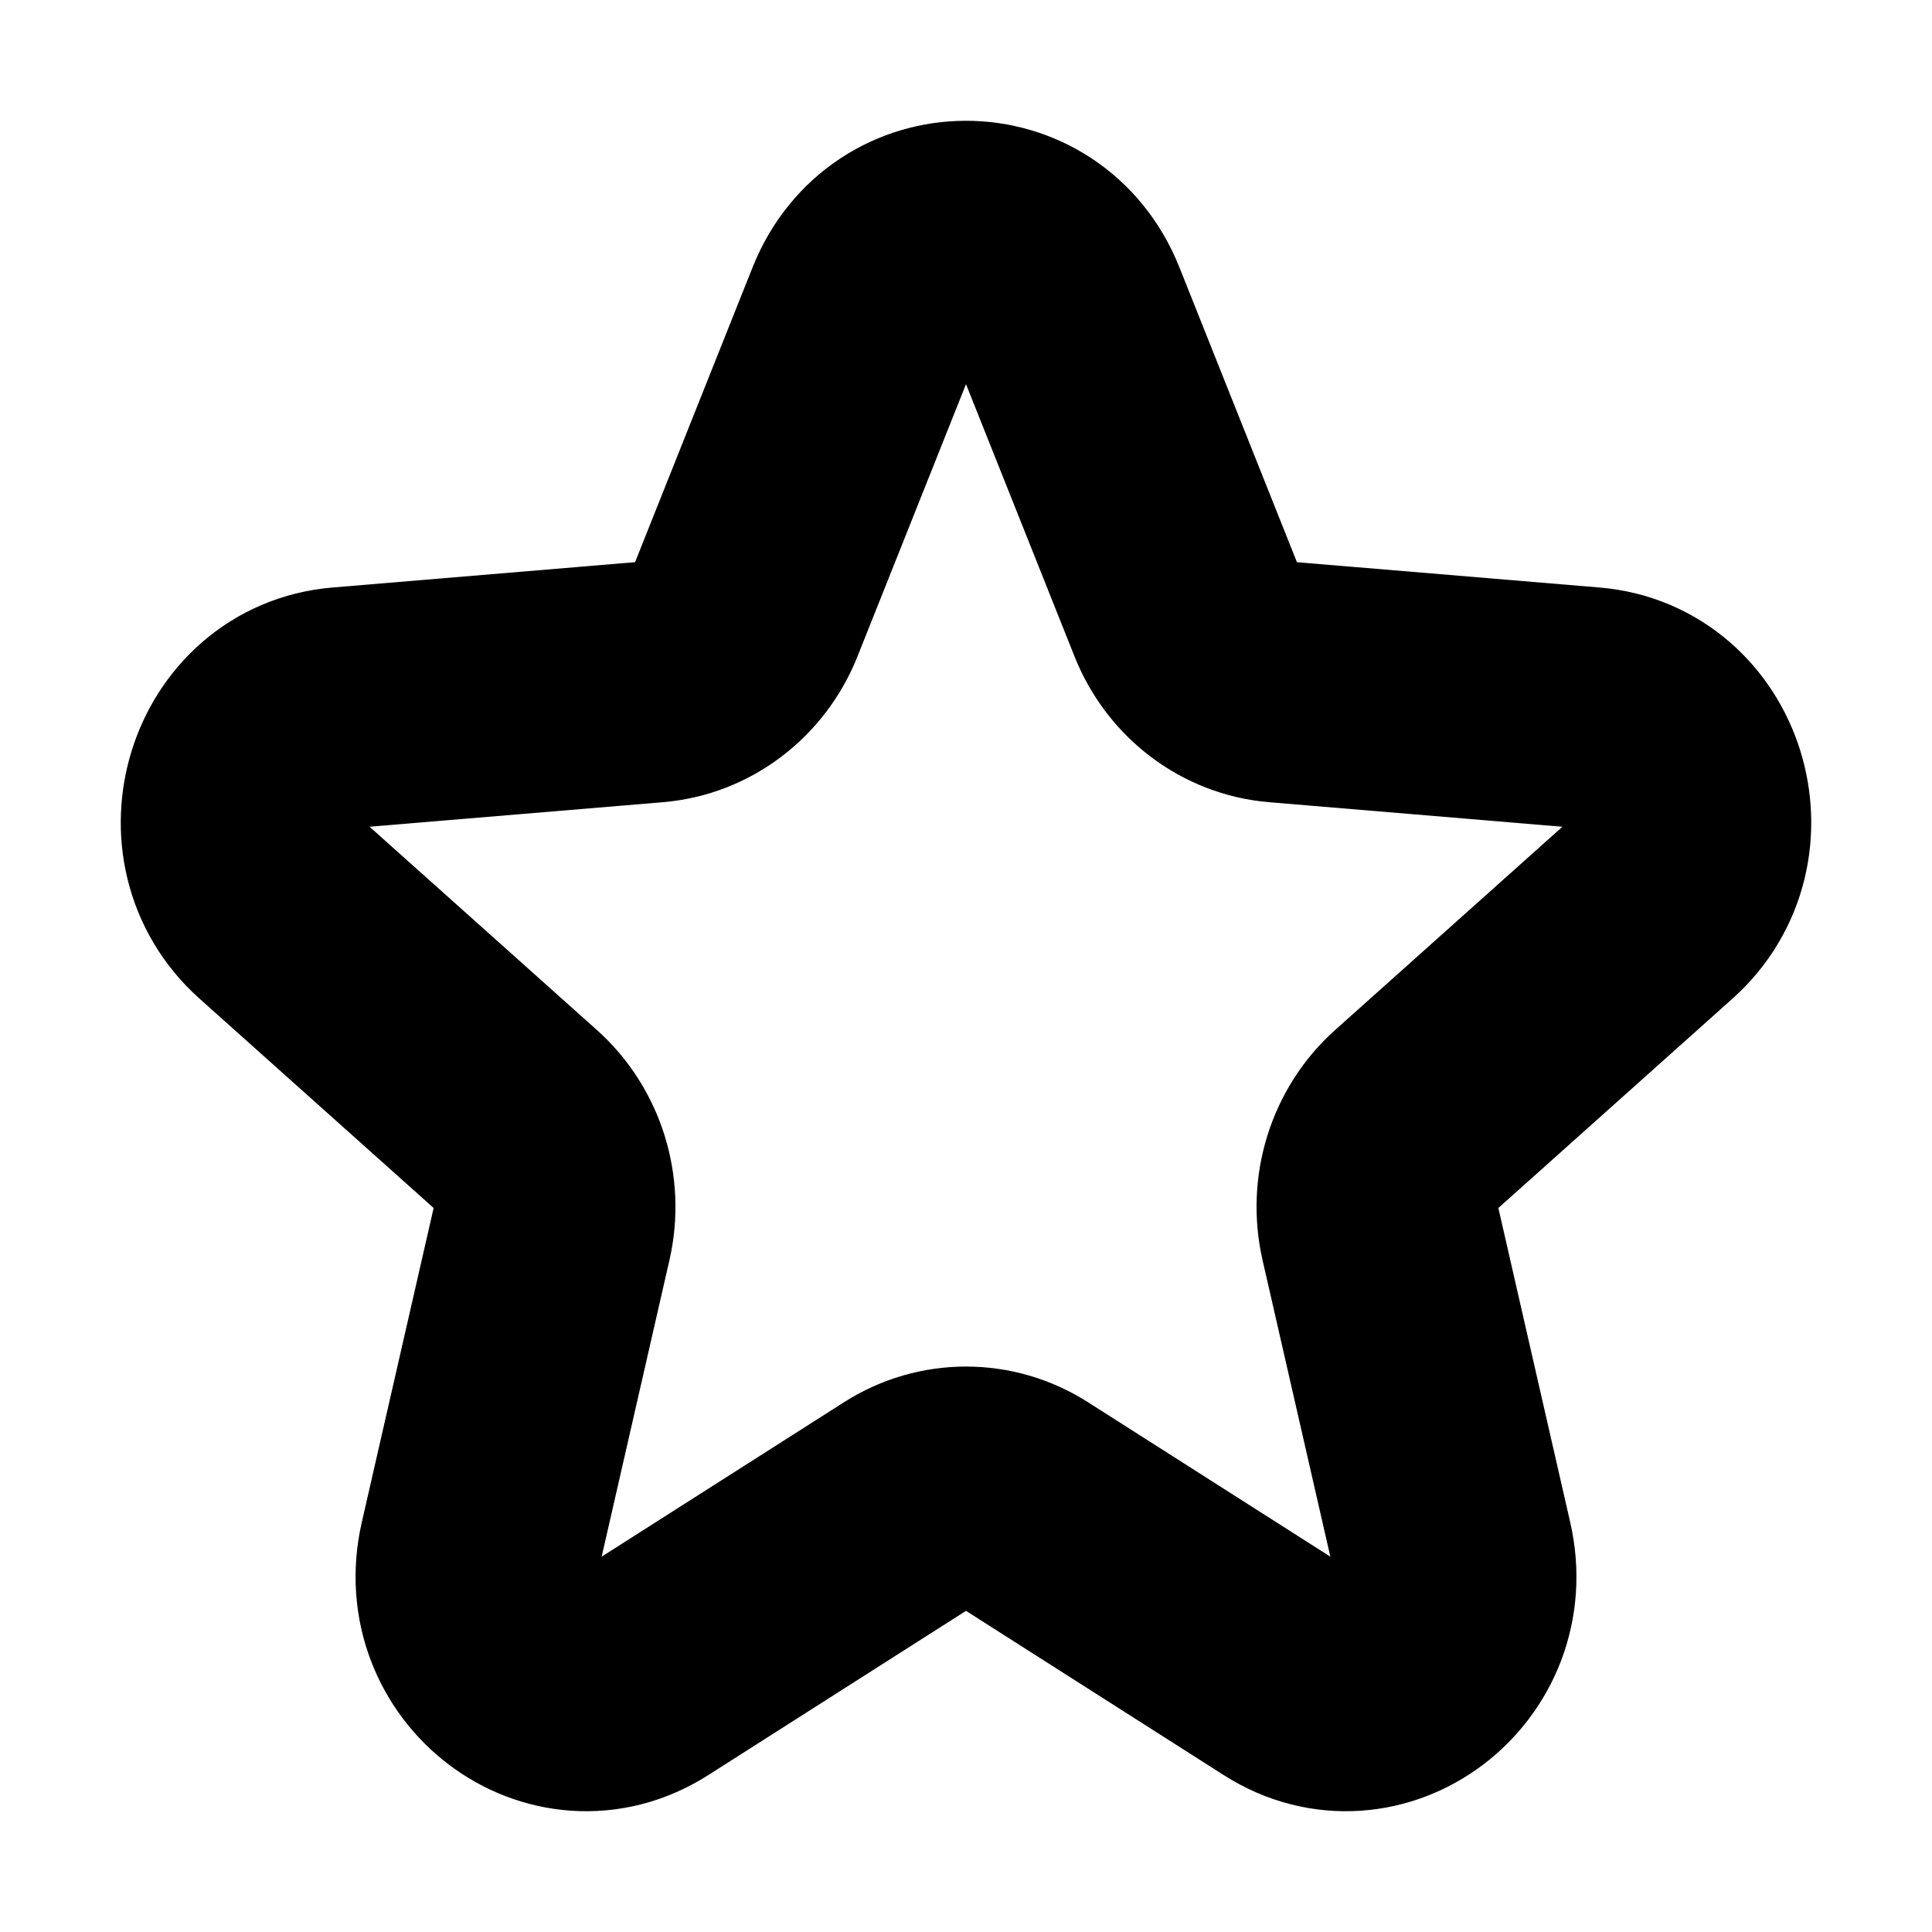<svg width="16" height="16" viewBox="0 0 16 16" fill="none" xmlns="http://www.w3.org/2000/svg">
<rect width="16" height="16" fill="white"/>
<path d="M7.162 2.583C7.472 1.806 8.528 1.806 8.838 2.583L9.828 5.067C9.959 5.395 10.255 5.619 10.594 5.647L13.163 5.862C13.968 5.929 14.295 6.977 13.681 7.525L11.724 9.275C11.465 9.506 11.352 9.869 11.431 10.214L12.029 12.83C12.217 13.65 11.362 14.297 10.673 13.858L8.473 12.456C8.183 12.271 7.817 12.271 7.527 12.456L5.327 13.858C4.638 14.297 3.783 13.65 3.971 12.83L4.569 10.214C4.648 9.869 4.535 9.506 4.276 9.275L2.319 7.525C1.705 6.977 2.032 5.929 2.837 5.862L5.406 5.647C5.745 5.619 6.041 5.395 6.172 5.067L7.162 2.583Z" stroke="black" stroke-width="2"/>
</svg>
